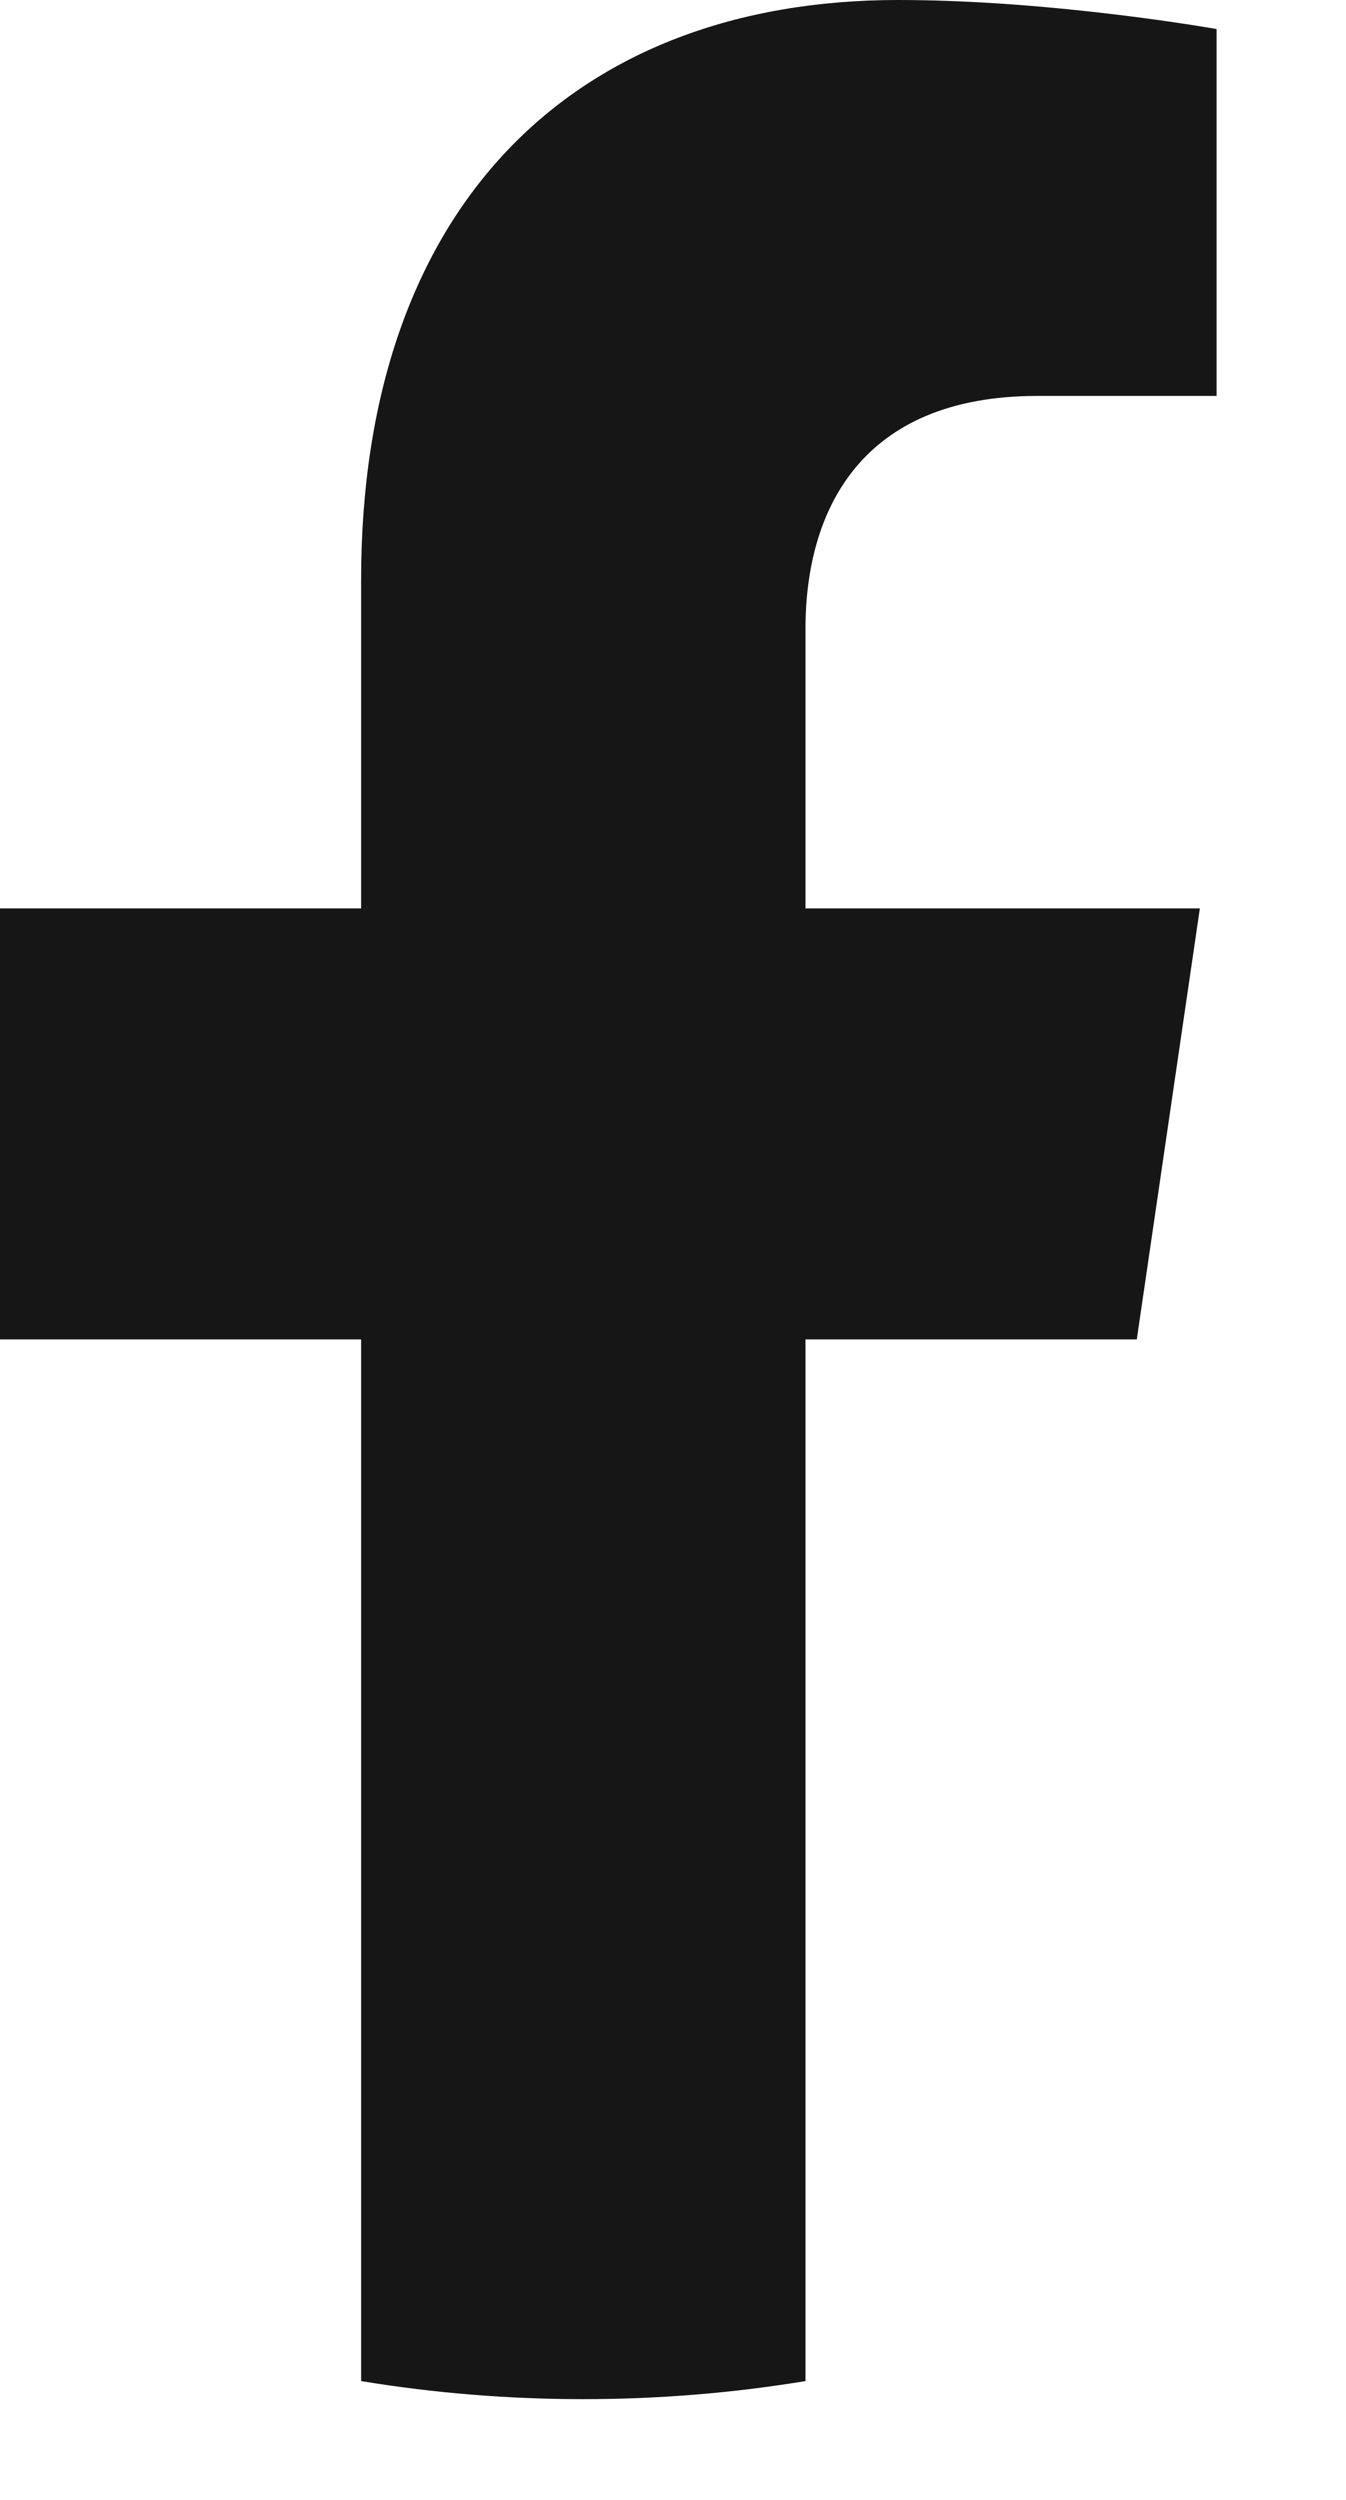 <svg width="7" height="13" viewBox="0 0 7 13" fill="none" xmlns="http://www.w3.org/2000/svg">
<path d="M5.912 6.965L6.24 4.724H4.189V3.27C4.189 2.657 4.475 2.059 5.394 2.059H6.327V0.151C6.327 0.151 5.48 0 4.671 0C2.982 0 1.878 1.073 1.878 3.016V4.724H0V6.965H1.878V12.382C2.26 12.445 2.646 12.476 3.033 12.476C3.426 12.476 3.812 12.444 4.189 12.382V6.965H5.912Z" fill="#161616"/>
</svg>
